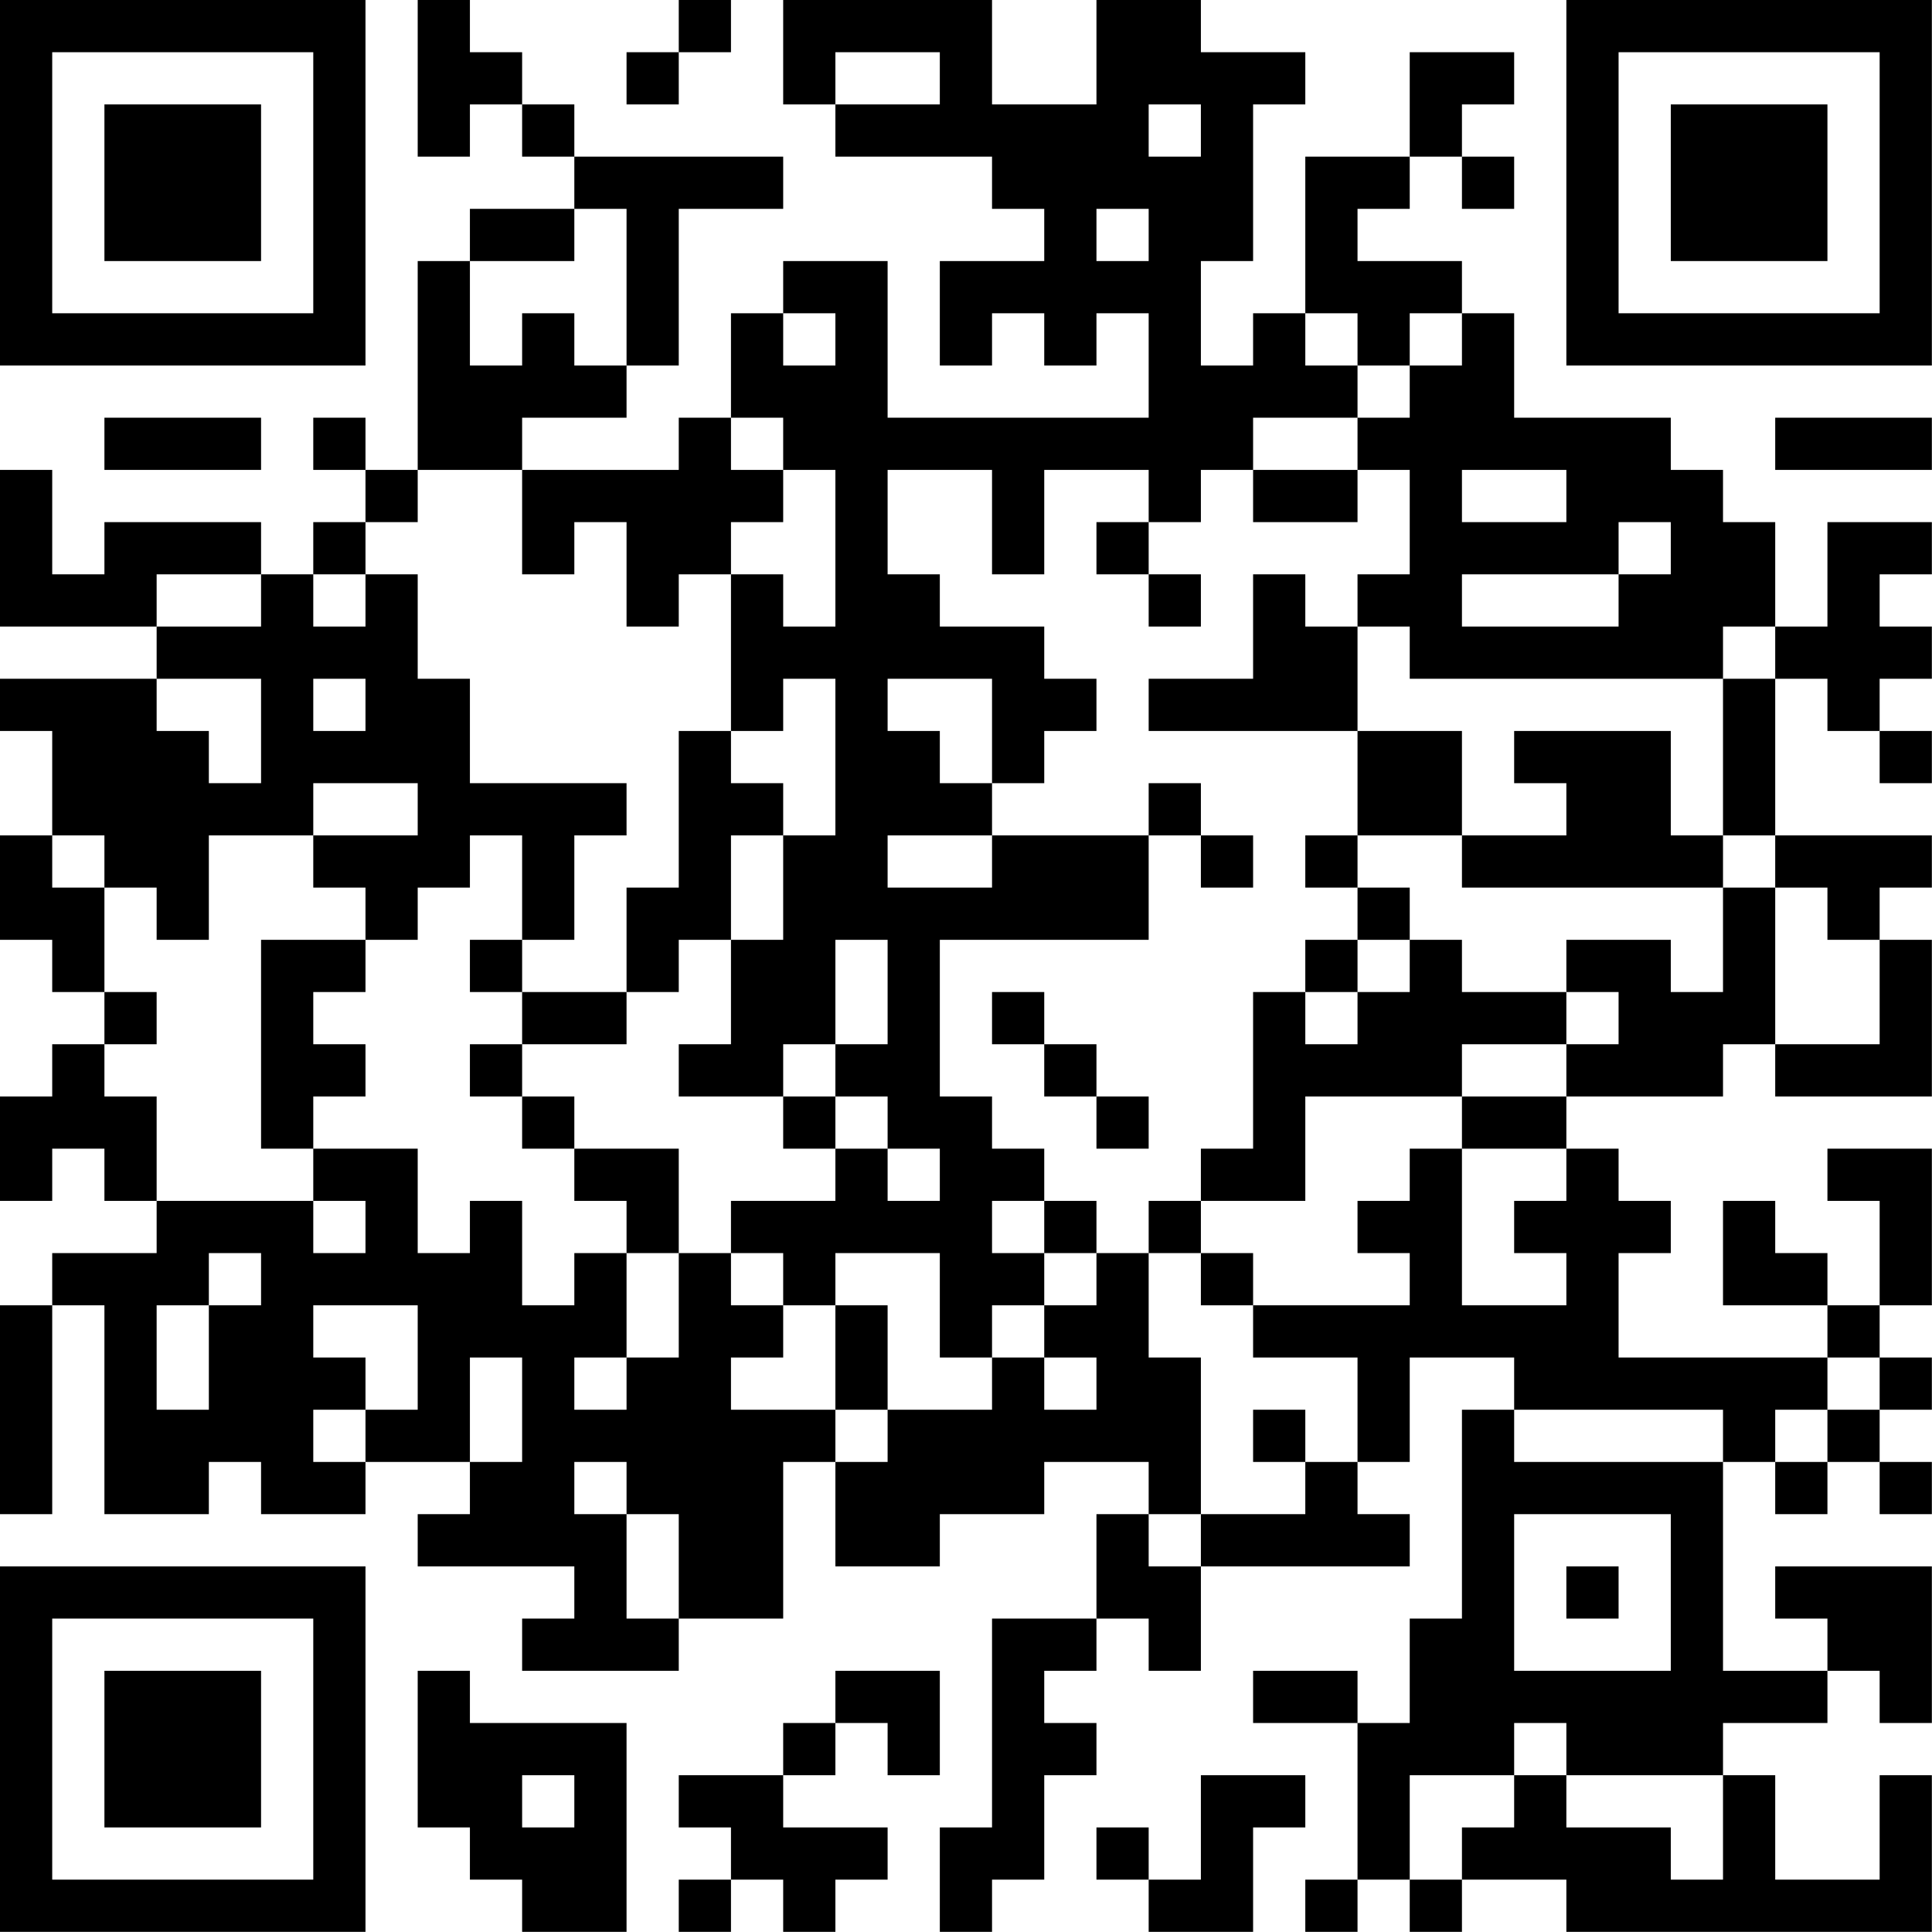 <?xml version="1.0" encoding="UTF-8"?>
<svg xmlns="http://www.w3.org/2000/svg" version="1.1" width="200" height="200" viewBox="0 0 200 200"><rect x="0" y="0" width="200" height="200" fill="#ffffff"/><g transform="scale(5.405)"><g transform="translate(0,0)"><path fill-rule="evenodd" d="M8 0L8 3L9 3L9 2L10 2L10 3L11 3L11 4L9 4L9 5L8 5L8 9L7 9L7 8L6 8L6 9L7 9L7 10L6 10L6 11L5 11L5 10L2 10L2 11L1 11L1 9L0 9L0 12L3 12L3 13L0 13L0 14L1 14L1 16L0 16L0 18L1 18L1 19L2 19L2 20L1 20L1 21L0 21L0 23L1 23L1 22L2 22L2 23L3 23L3 24L1 24L1 25L0 25L0 29L1 29L1 25L2 25L2 29L4 29L4 28L5 28L5 29L7 29L7 28L9 28L9 29L8 29L8 30L11 30L11 31L10 31L10 32L13 32L13 31L15 31L15 28L16 28L16 30L18 30L18 29L20 29L20 28L22 28L22 29L21 29L21 31L19 31L19 35L18 35L18 37L19 37L19 36L20 36L20 34L21 34L21 33L20 33L20 32L21 32L21 31L22 31L22 32L23 32L23 30L27 30L27 29L26 29L26 28L27 28L27 26L29 26L29 27L28 27L28 31L27 31L27 33L26 33L26 32L24 32L24 33L26 33L26 36L25 36L25 37L26 37L26 36L27 36L27 37L28 37L28 36L30 36L30 37L37 37L37 34L36 34L36 36L34 36L34 34L33 34L33 33L35 33L35 32L36 32L36 33L37 33L37 30L34 30L34 31L35 31L35 32L33 32L33 28L34 28L34 29L35 29L35 28L36 28L36 29L37 29L37 28L36 28L36 27L37 27L37 26L36 26L36 25L37 25L37 22L35 22L35 23L36 23L36 25L35 25L35 24L34 24L34 23L33 23L33 25L35 25L35 26L31 26L31 24L32 24L32 23L31 23L31 22L30 22L30 21L33 21L33 20L34 20L34 21L37 21L37 18L36 18L36 17L37 17L37 16L34 16L34 13L35 13L35 14L36 14L36 15L37 15L37 14L36 14L36 13L37 13L37 12L36 12L36 11L37 11L37 10L35 10L35 12L34 12L34 10L33 10L33 9L32 9L32 8L29 8L29 6L28 6L28 5L26 5L26 4L27 4L27 3L28 3L28 4L29 4L29 3L28 3L28 2L29 2L29 1L27 1L27 3L25 3L25 6L24 6L24 7L23 7L23 5L24 5L24 2L25 2L25 1L23 1L23 0L21 0L21 2L19 2L19 0L15 0L15 2L16 2L16 3L19 3L19 4L20 4L20 5L18 5L18 7L19 7L19 6L20 6L20 7L21 7L21 6L22 6L22 8L17 8L17 5L15 5L15 6L14 6L14 8L13 8L13 9L10 9L10 8L12 8L12 7L13 7L13 4L15 4L15 3L11 3L11 2L10 2L10 1L9 1L9 0ZM13 0L13 1L12 1L12 2L13 2L13 1L14 1L14 0ZM16 1L16 2L18 2L18 1ZM22 2L22 3L23 3L23 2ZM11 4L11 5L9 5L9 7L10 7L10 6L11 6L11 7L12 7L12 4ZM21 4L21 5L22 5L22 4ZM15 6L15 7L16 7L16 6ZM25 6L25 7L26 7L26 8L24 8L24 9L23 9L23 10L22 10L22 9L20 9L20 11L19 11L19 9L17 9L17 11L18 11L18 12L20 12L20 13L21 13L21 14L20 14L20 15L19 15L19 13L17 13L17 14L18 14L18 15L19 15L19 16L17 16L17 17L19 17L19 16L22 16L22 18L18 18L18 21L19 21L19 22L20 22L20 23L19 23L19 24L20 24L20 25L19 25L19 26L18 26L18 24L16 24L16 25L15 25L15 24L14 24L14 23L16 23L16 22L17 22L17 23L18 23L18 22L17 22L17 21L16 21L16 20L17 20L17 18L16 18L16 20L15 20L15 21L13 21L13 20L14 20L14 18L15 18L15 16L16 16L16 13L15 13L15 14L14 14L14 11L15 11L15 12L16 12L16 9L15 9L15 8L14 8L14 9L15 9L15 10L14 10L14 11L13 11L13 12L12 12L12 10L11 10L11 11L10 11L10 9L8 9L8 10L7 10L7 11L6 11L6 12L7 12L7 11L8 11L8 13L9 13L9 15L12 15L12 16L11 16L11 18L10 18L10 16L9 16L9 17L8 17L8 18L7 18L7 17L6 17L6 16L8 16L8 15L6 15L6 16L4 16L4 18L3 18L3 17L2 17L2 16L1 16L1 17L2 17L2 19L3 19L3 20L2 20L2 21L3 21L3 23L6 23L6 24L7 24L7 23L6 23L6 22L8 22L8 24L9 24L9 23L10 23L10 25L11 25L11 24L12 24L12 26L11 26L11 27L12 27L12 26L13 26L13 24L14 24L14 25L15 25L15 26L14 26L14 27L16 27L16 28L17 28L17 27L19 27L19 26L20 26L20 27L21 27L21 26L20 26L20 25L21 25L21 24L22 24L22 26L23 26L23 29L22 29L22 30L23 30L23 29L25 29L25 28L26 28L26 26L24 26L24 25L27 25L27 24L26 24L26 23L27 23L27 22L28 22L28 25L30 25L30 24L29 24L29 23L30 23L30 22L28 22L28 21L30 21L30 20L31 20L31 19L30 19L30 18L32 18L32 19L33 19L33 17L34 17L34 20L36 20L36 18L35 18L35 17L34 17L34 16L33 16L33 13L34 13L34 12L33 12L33 13L27 13L27 12L26 12L26 11L27 11L27 9L26 9L26 8L27 8L27 7L28 7L28 6L27 6L27 7L26 7L26 6ZM2 8L2 9L5 9L5 8ZM34 8L34 9L37 9L37 8ZM24 9L24 10L26 10L26 9ZM28 9L28 10L30 10L30 9ZM21 10L21 11L22 11L22 12L23 12L23 11L22 11L22 10ZM31 10L31 11L28 11L28 12L31 12L31 11L32 11L32 10ZM3 11L3 12L5 12L5 11ZM24 11L24 13L22 13L22 14L26 14L26 16L25 16L25 17L26 17L26 18L25 18L25 19L24 19L24 22L23 22L23 23L22 23L22 24L23 24L23 25L24 25L24 24L23 24L23 23L25 23L25 21L28 21L28 20L30 20L30 19L28 19L28 18L27 18L27 17L26 17L26 16L28 16L28 17L33 17L33 16L32 16L32 14L29 14L29 15L30 15L30 16L28 16L28 14L26 14L26 12L25 12L25 11ZM3 13L3 14L4 14L4 15L5 15L5 13ZM6 13L6 14L7 14L7 13ZM13 14L13 17L12 17L12 19L10 19L10 18L9 18L9 19L10 19L10 20L9 20L9 21L10 21L10 22L11 22L11 23L12 23L12 24L13 24L13 22L11 22L11 21L10 21L10 20L12 20L12 19L13 19L13 18L14 18L14 16L15 16L15 15L14 15L14 14ZM22 15L22 16L23 16L23 17L24 17L24 16L23 16L23 15ZM5 18L5 22L6 22L6 21L7 21L7 20L6 20L6 19L7 19L7 18ZM26 18L26 19L25 19L25 20L26 20L26 19L27 19L27 18ZM19 19L19 20L20 20L20 21L21 21L21 22L22 22L22 21L21 21L21 20L20 20L20 19ZM15 21L15 22L16 22L16 21ZM20 23L20 24L21 24L21 23ZM4 24L4 25L3 25L3 27L4 27L4 25L5 25L5 24ZM6 25L6 26L7 26L7 27L6 27L6 28L7 28L7 27L8 27L8 25ZM16 25L16 27L17 27L17 25ZM9 26L9 28L10 28L10 26ZM35 26L35 27L34 27L34 28L35 28L35 27L36 27L36 26ZM24 27L24 28L25 28L25 27ZM29 27L29 28L33 28L33 27ZM11 28L11 29L12 29L12 31L13 31L13 29L12 29L12 28ZM29 29L29 32L32 32L32 29ZM30 30L30 31L31 31L31 30ZM8 32L8 35L9 35L9 36L10 36L10 37L12 37L12 33L9 33L9 32ZM16 32L16 33L15 33L15 34L13 34L13 35L14 35L14 36L13 36L13 37L14 37L14 36L15 36L15 37L16 37L16 36L17 36L17 35L15 35L15 34L16 34L16 33L17 33L17 34L18 34L18 32ZM29 33L29 34L27 34L27 36L28 36L28 35L29 35L29 34L30 34L30 35L32 35L32 36L33 36L33 34L30 34L30 33ZM10 34L10 35L11 35L11 34ZM23 34L23 36L22 36L22 35L21 35L21 36L22 36L22 37L24 37L24 35L25 35L25 34ZM0 0L0 7L7 7L7 0ZM1 1L1 6L6 6L6 1ZM2 2L2 5L5 5L5 2ZM30 0L30 7L37 7L37 0ZM31 1L31 6L36 6L36 1ZM32 2L32 5L35 5L35 2ZM0 30L0 37L7 37L7 30ZM1 31L1 36L6 36L6 31ZM2 32L2 35L5 35L5 32Z" fill="#000000"/></g></g></svg>
